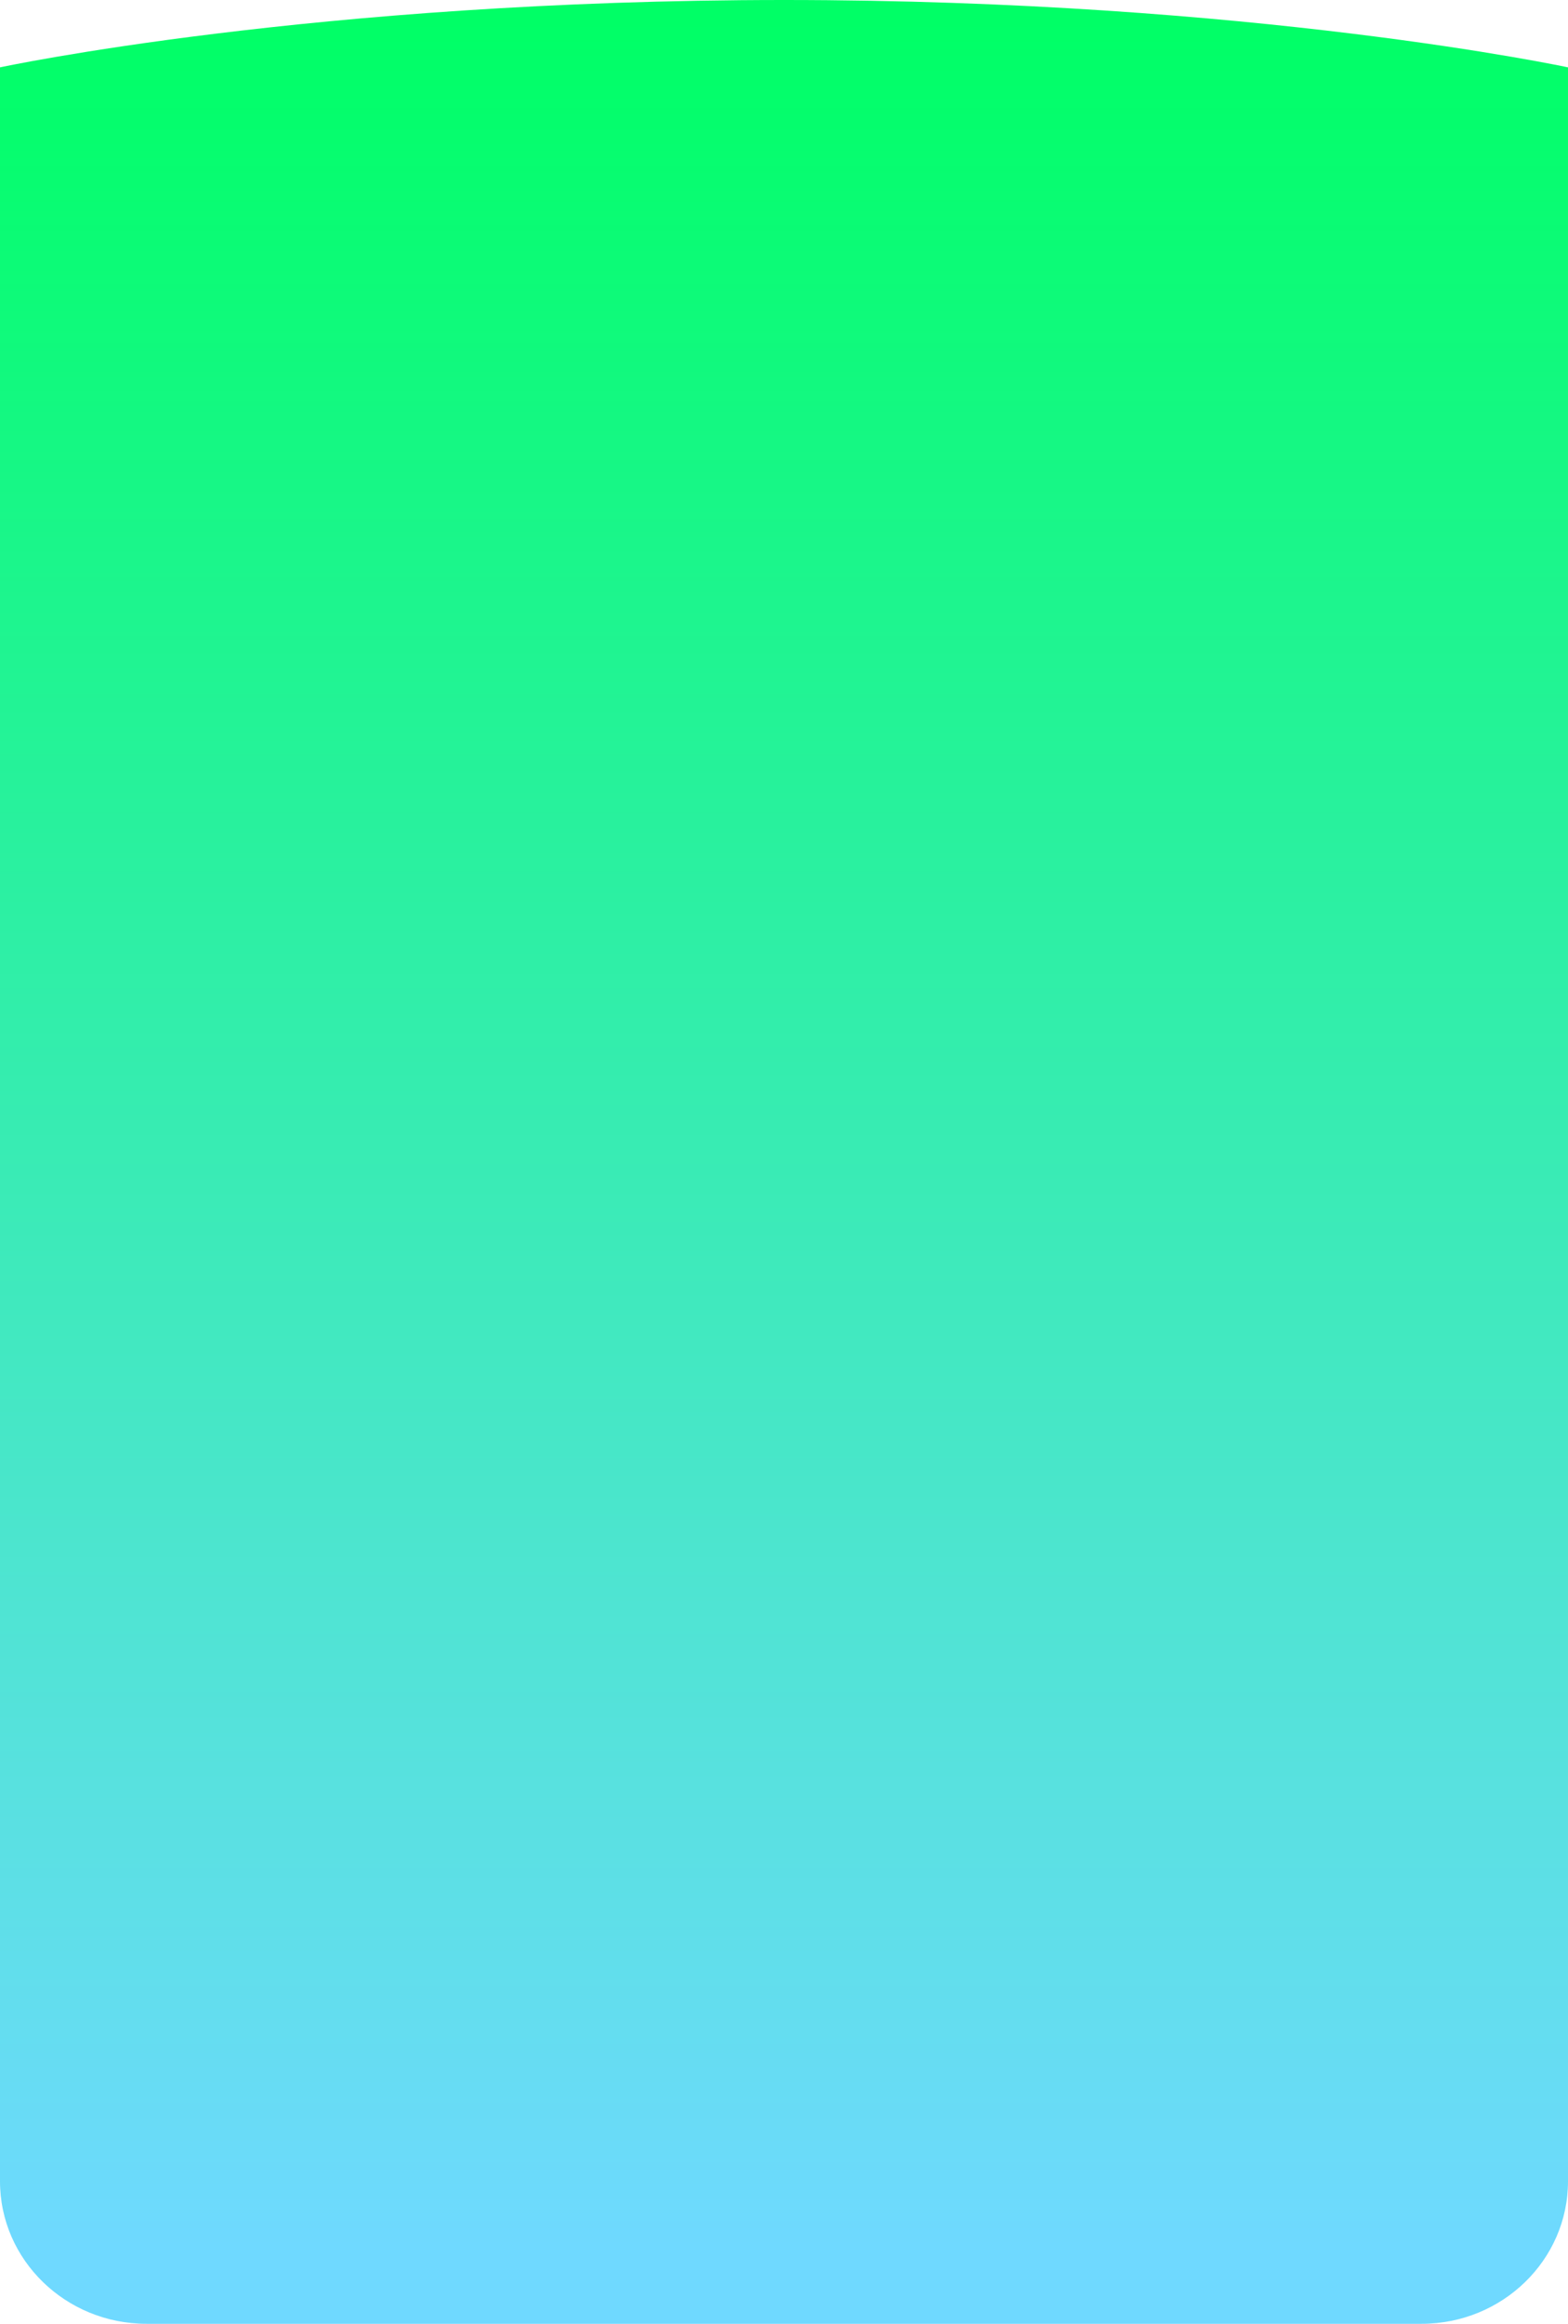 <svg xmlns="http://www.w3.org/2000/svg" width="54" height="80" viewBox="0 0 54 80">
    <defs>
        <linearGradient id="a" x1="50%" x2="50%" y1="0%" y2="97.624%">
            <stop offset="0%" stop-color="#0F6"/>
            <stop offset="100%" stop-color="#6FD9FF"/>
        </linearGradient>
    </defs>
    <path fill="url(#a)" fill-rule="evenodd" d="M1022 662.319v72.773c0 2.71 2.261 4.908 5.048 4.908h43.906c2.787 0 5.046-2.197 5.046-4.908v-72.773S1065.202 660 1049 660c-16.2 0-27 2.319-27 2.319z" transform="translate(-1022 -660)"/>
</svg>
